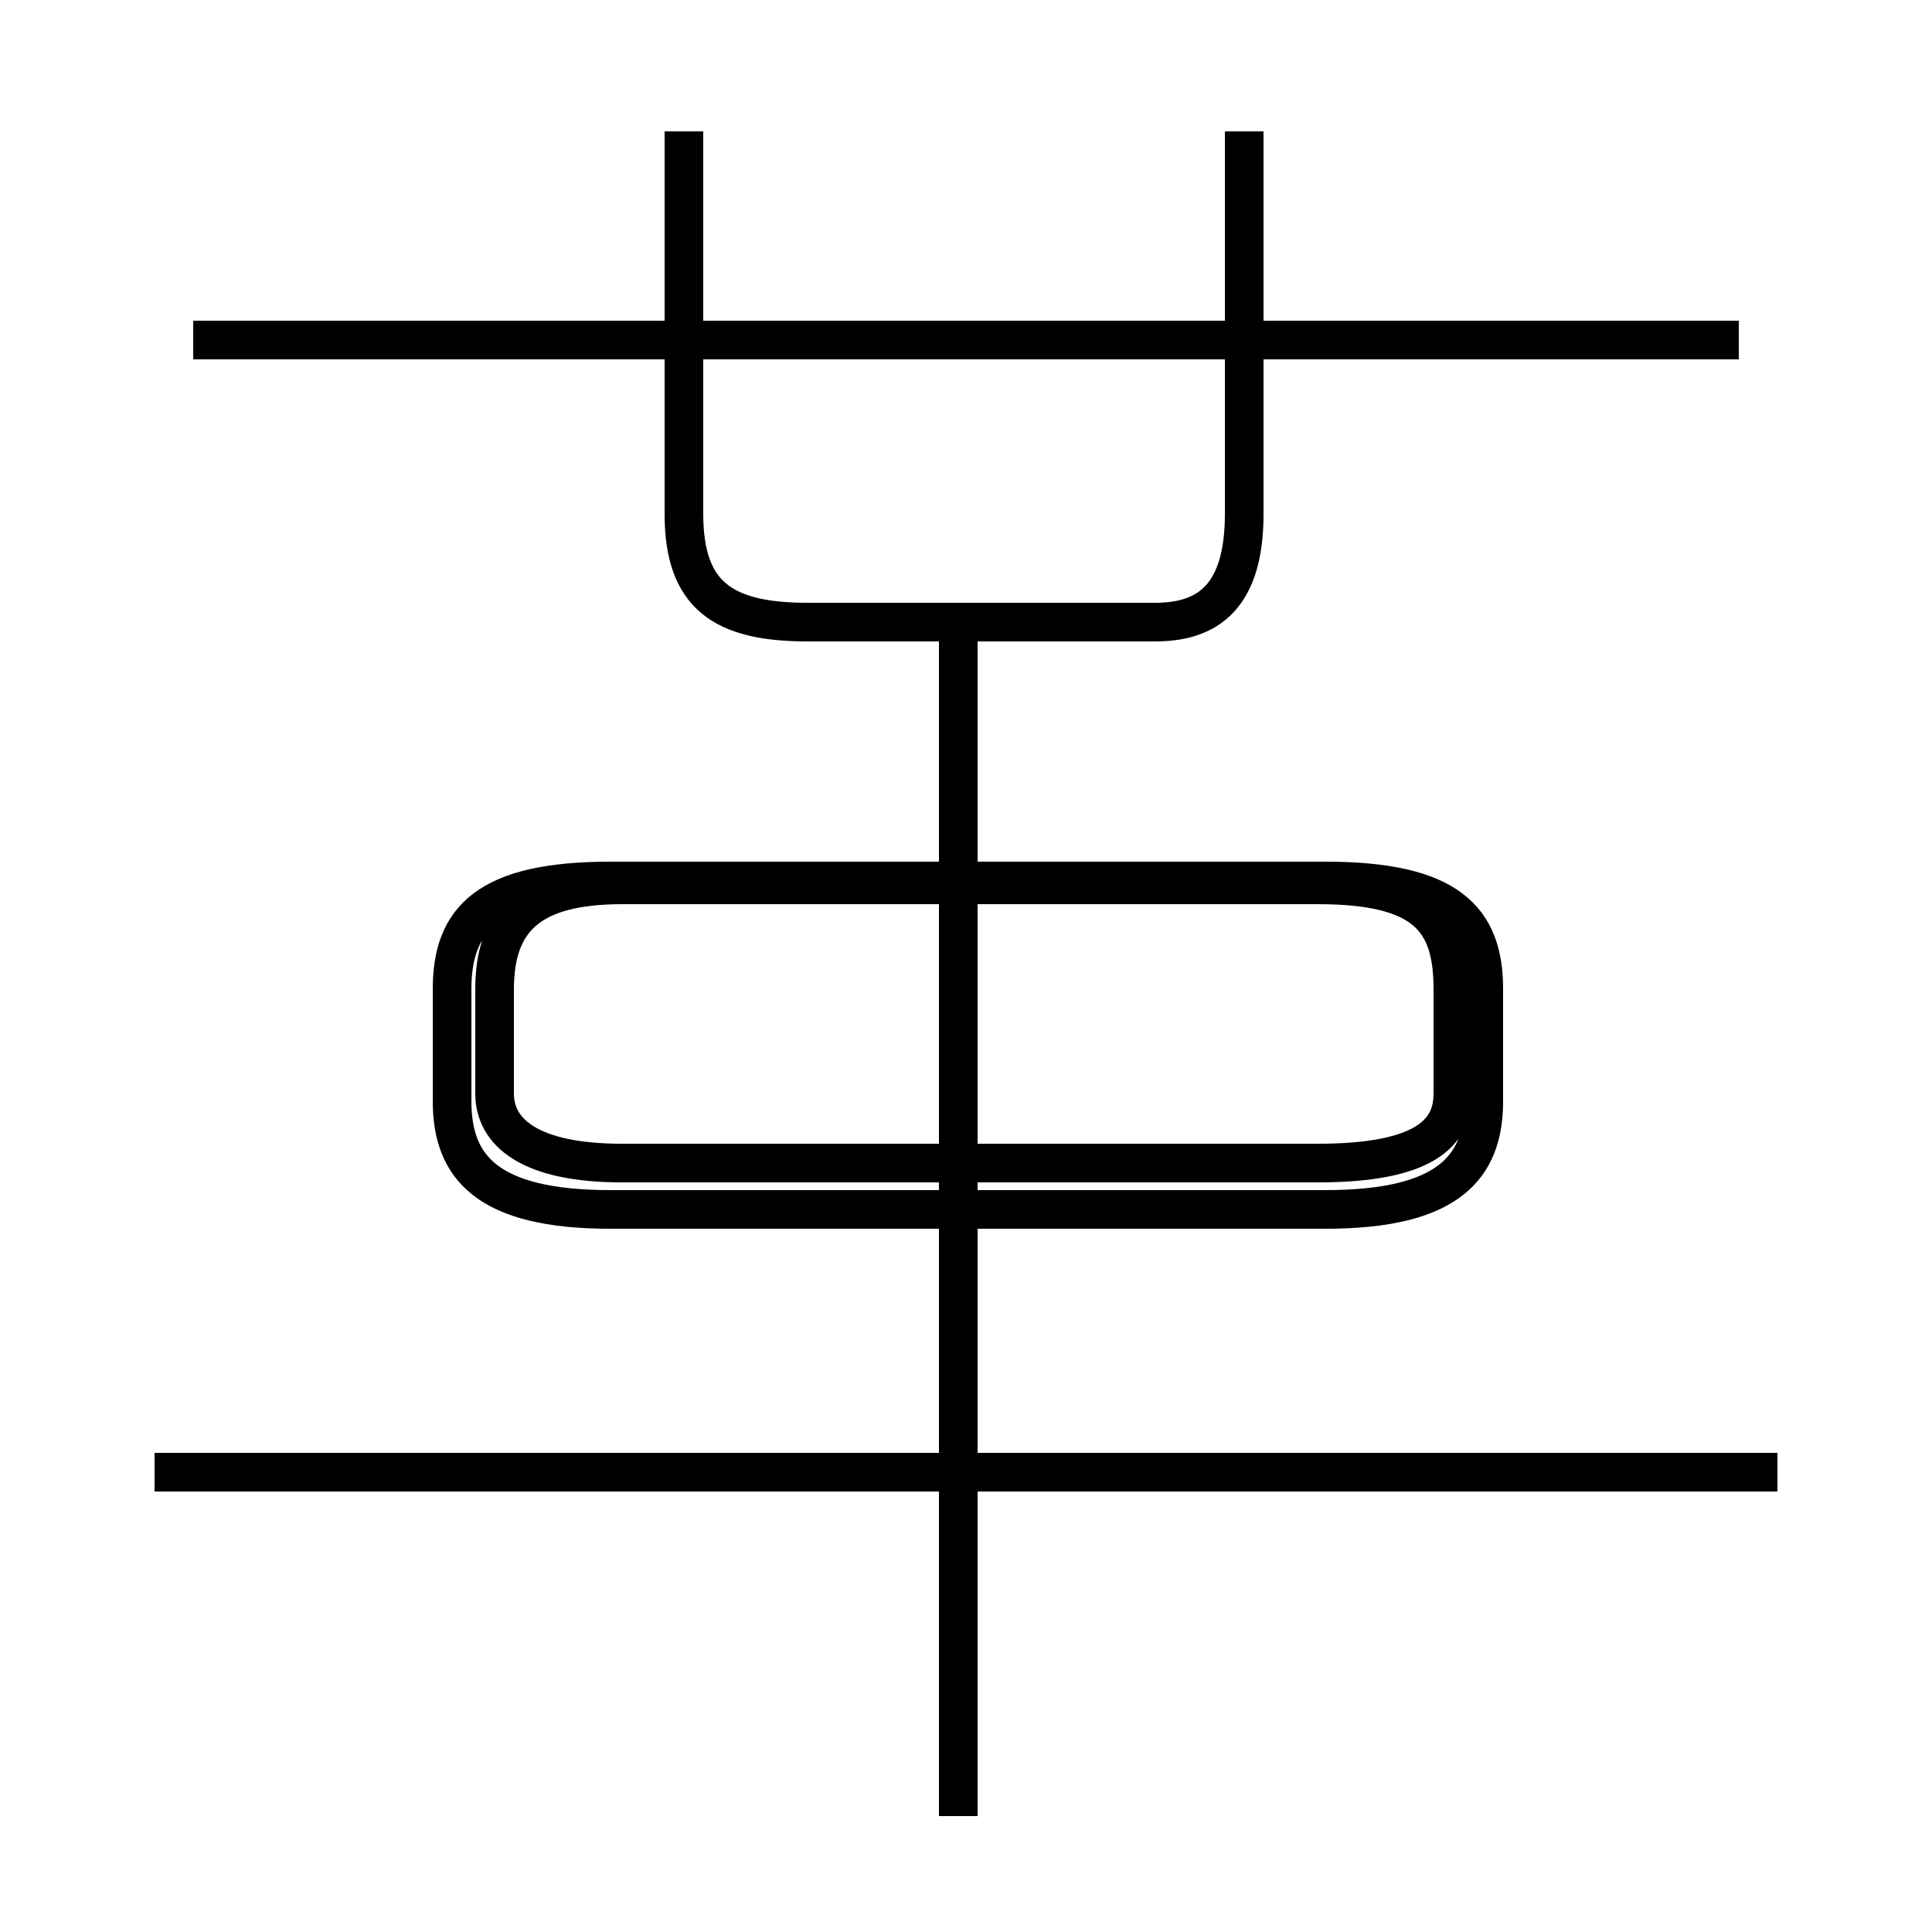 <?xml version='1.0' encoding='utf8'?>
<svg viewBox="0.0 -6.0 50.0 50.0" version="1.1" xmlns="http://www.w3.org/2000/svg">
<rect x="0.0" y="-6.0" width="50.0" height="50.0" fill="#808080" stroke="none"/>
<rect x="-1000" y="-1000" width="2000" height="2000" stroke="white" fill="white"/>
<g style="fill:white;stroke:#000000;  stroke-width:1">
<path d="M 15.8 -12.7 L 34.3 -12.7 C 37.5 -12.7 38.4 -13.8 38.4 -15.5 L 38.4 -18.4 C 38.4 -20.2 37.5 -21.2 34.3 -21.2 L 15.8 -21.2 C 12.6 -21.2 11.7 -20.2 11.7 -18.4 L 11.7 -15.5 C 11.7 -13.8 12.6 -12.7 15.8 -12.7 Z M 24.8 3.0 L 24.8 -27.6 M 46.0 -5.9 L 4.0 -5.9 M 16.1 -13.9 L 34.1 -13.9 C 36.9 -13.9 37.6 -14.7 37.6 -15.7 L 37.6 -18.4 C 37.6 -20.2 36.9 -21.1 34.1 -21.1 L 16.1 -21.1 C 13.7 -21.1 12.8 -20.2 12.8 -18.4 L 12.8 -15.7 C 12.8 -14.7 13.7 -13.9 16.1 -13.9 Z M 17.7 -40.6 L 17.7 -30.7 C 17.7 -28.6 18.7 -27.9 20.9 -27.9 L 29.9 -27.9 C 31.3 -27.9 32.2 -28.6 32.2 -30.7 L 32.2 -40.6 M 45.0 -35.2 L 5.0 -35.2" transform="translate(0.0, 38.0)" />
</g>
</svg>